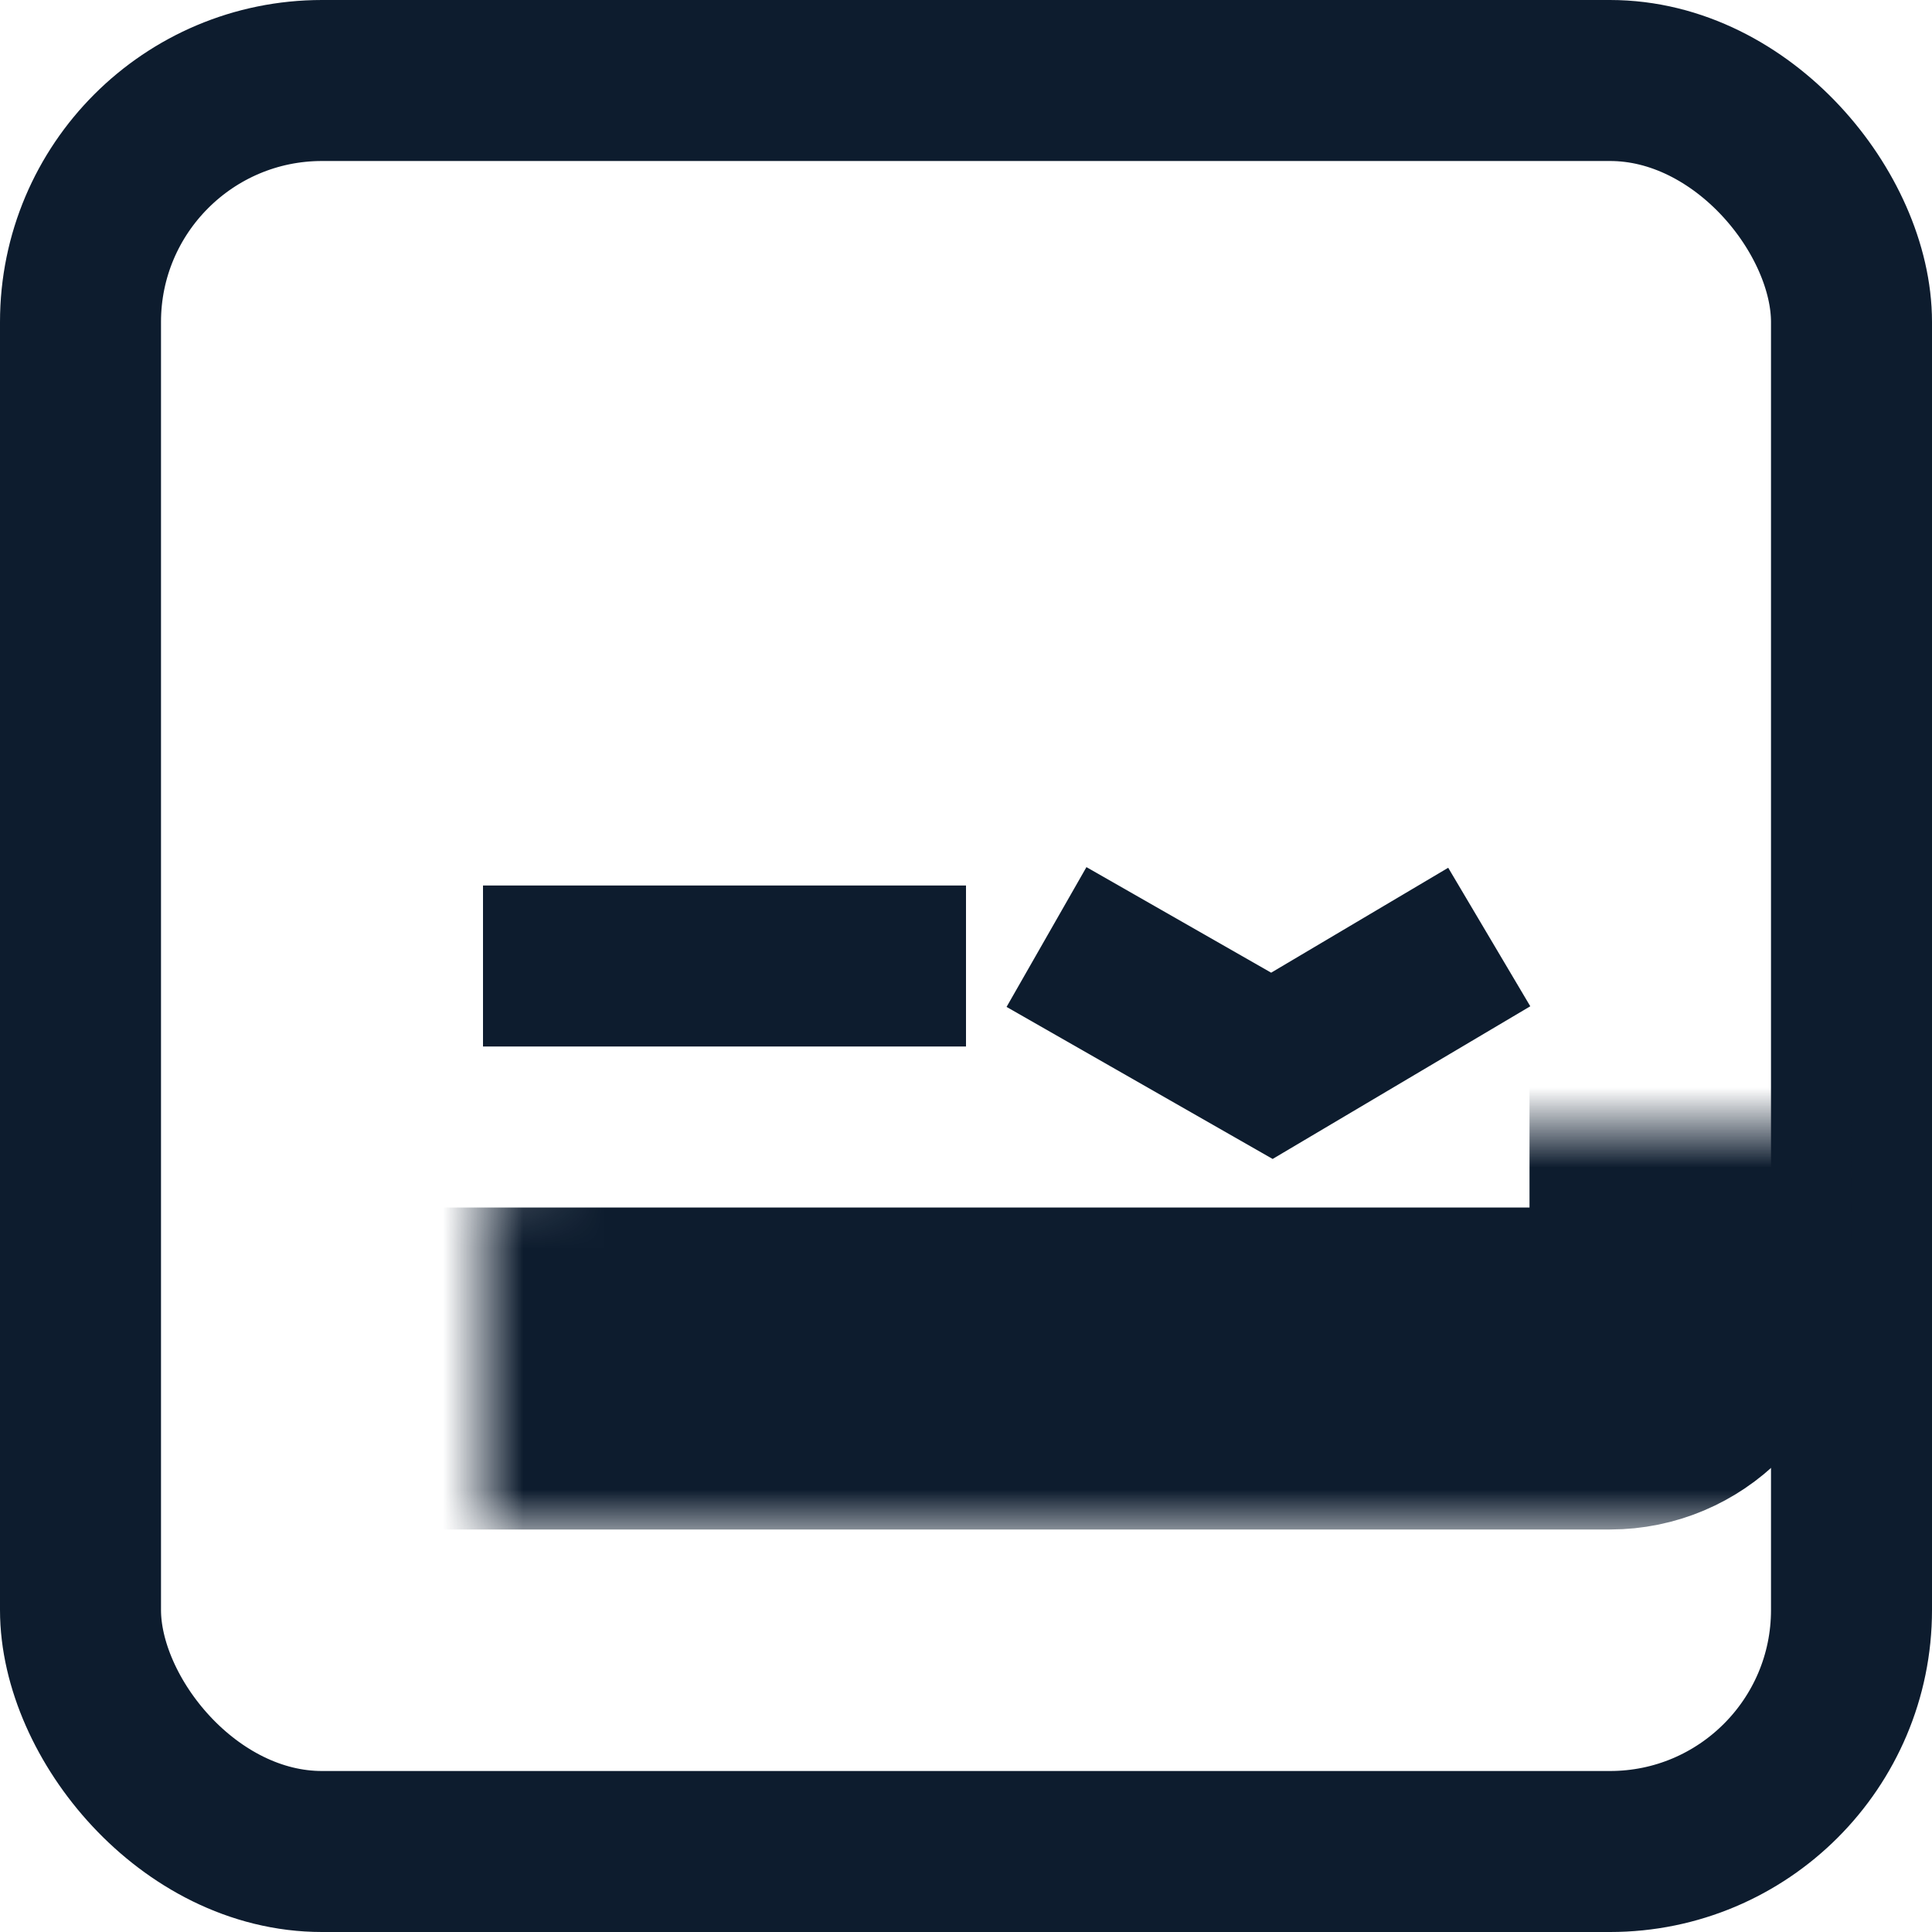 <svg width="24" height="24" viewBox="0 0 24 24" fill="none" xmlns="http://www.w3.org/2000/svg">
<rect x="1" y="1" width="22" height="22" rx="3" stroke="#0D1C2E" stroke-width="2"/>
<mask id="path-2-inside-1" fill="white">
<rect x="3" y="7" width="18" height="10" rx="1"/>
</mask>
<rect x="3" y="7" width="18" height="10" rx="1" stroke="#0D1C2E" stroke-width="4" mask="url(#path-2-inside-1)"/>
<path d="M13 11.64L15.8 13.24L18.5 11.64" stroke="#0D1C2E" stroke-width="2"/>
<line x1="6" y1="12" x2="12" y2="12" stroke="#0D1C2E" stroke-width="2"/>
</svg>
